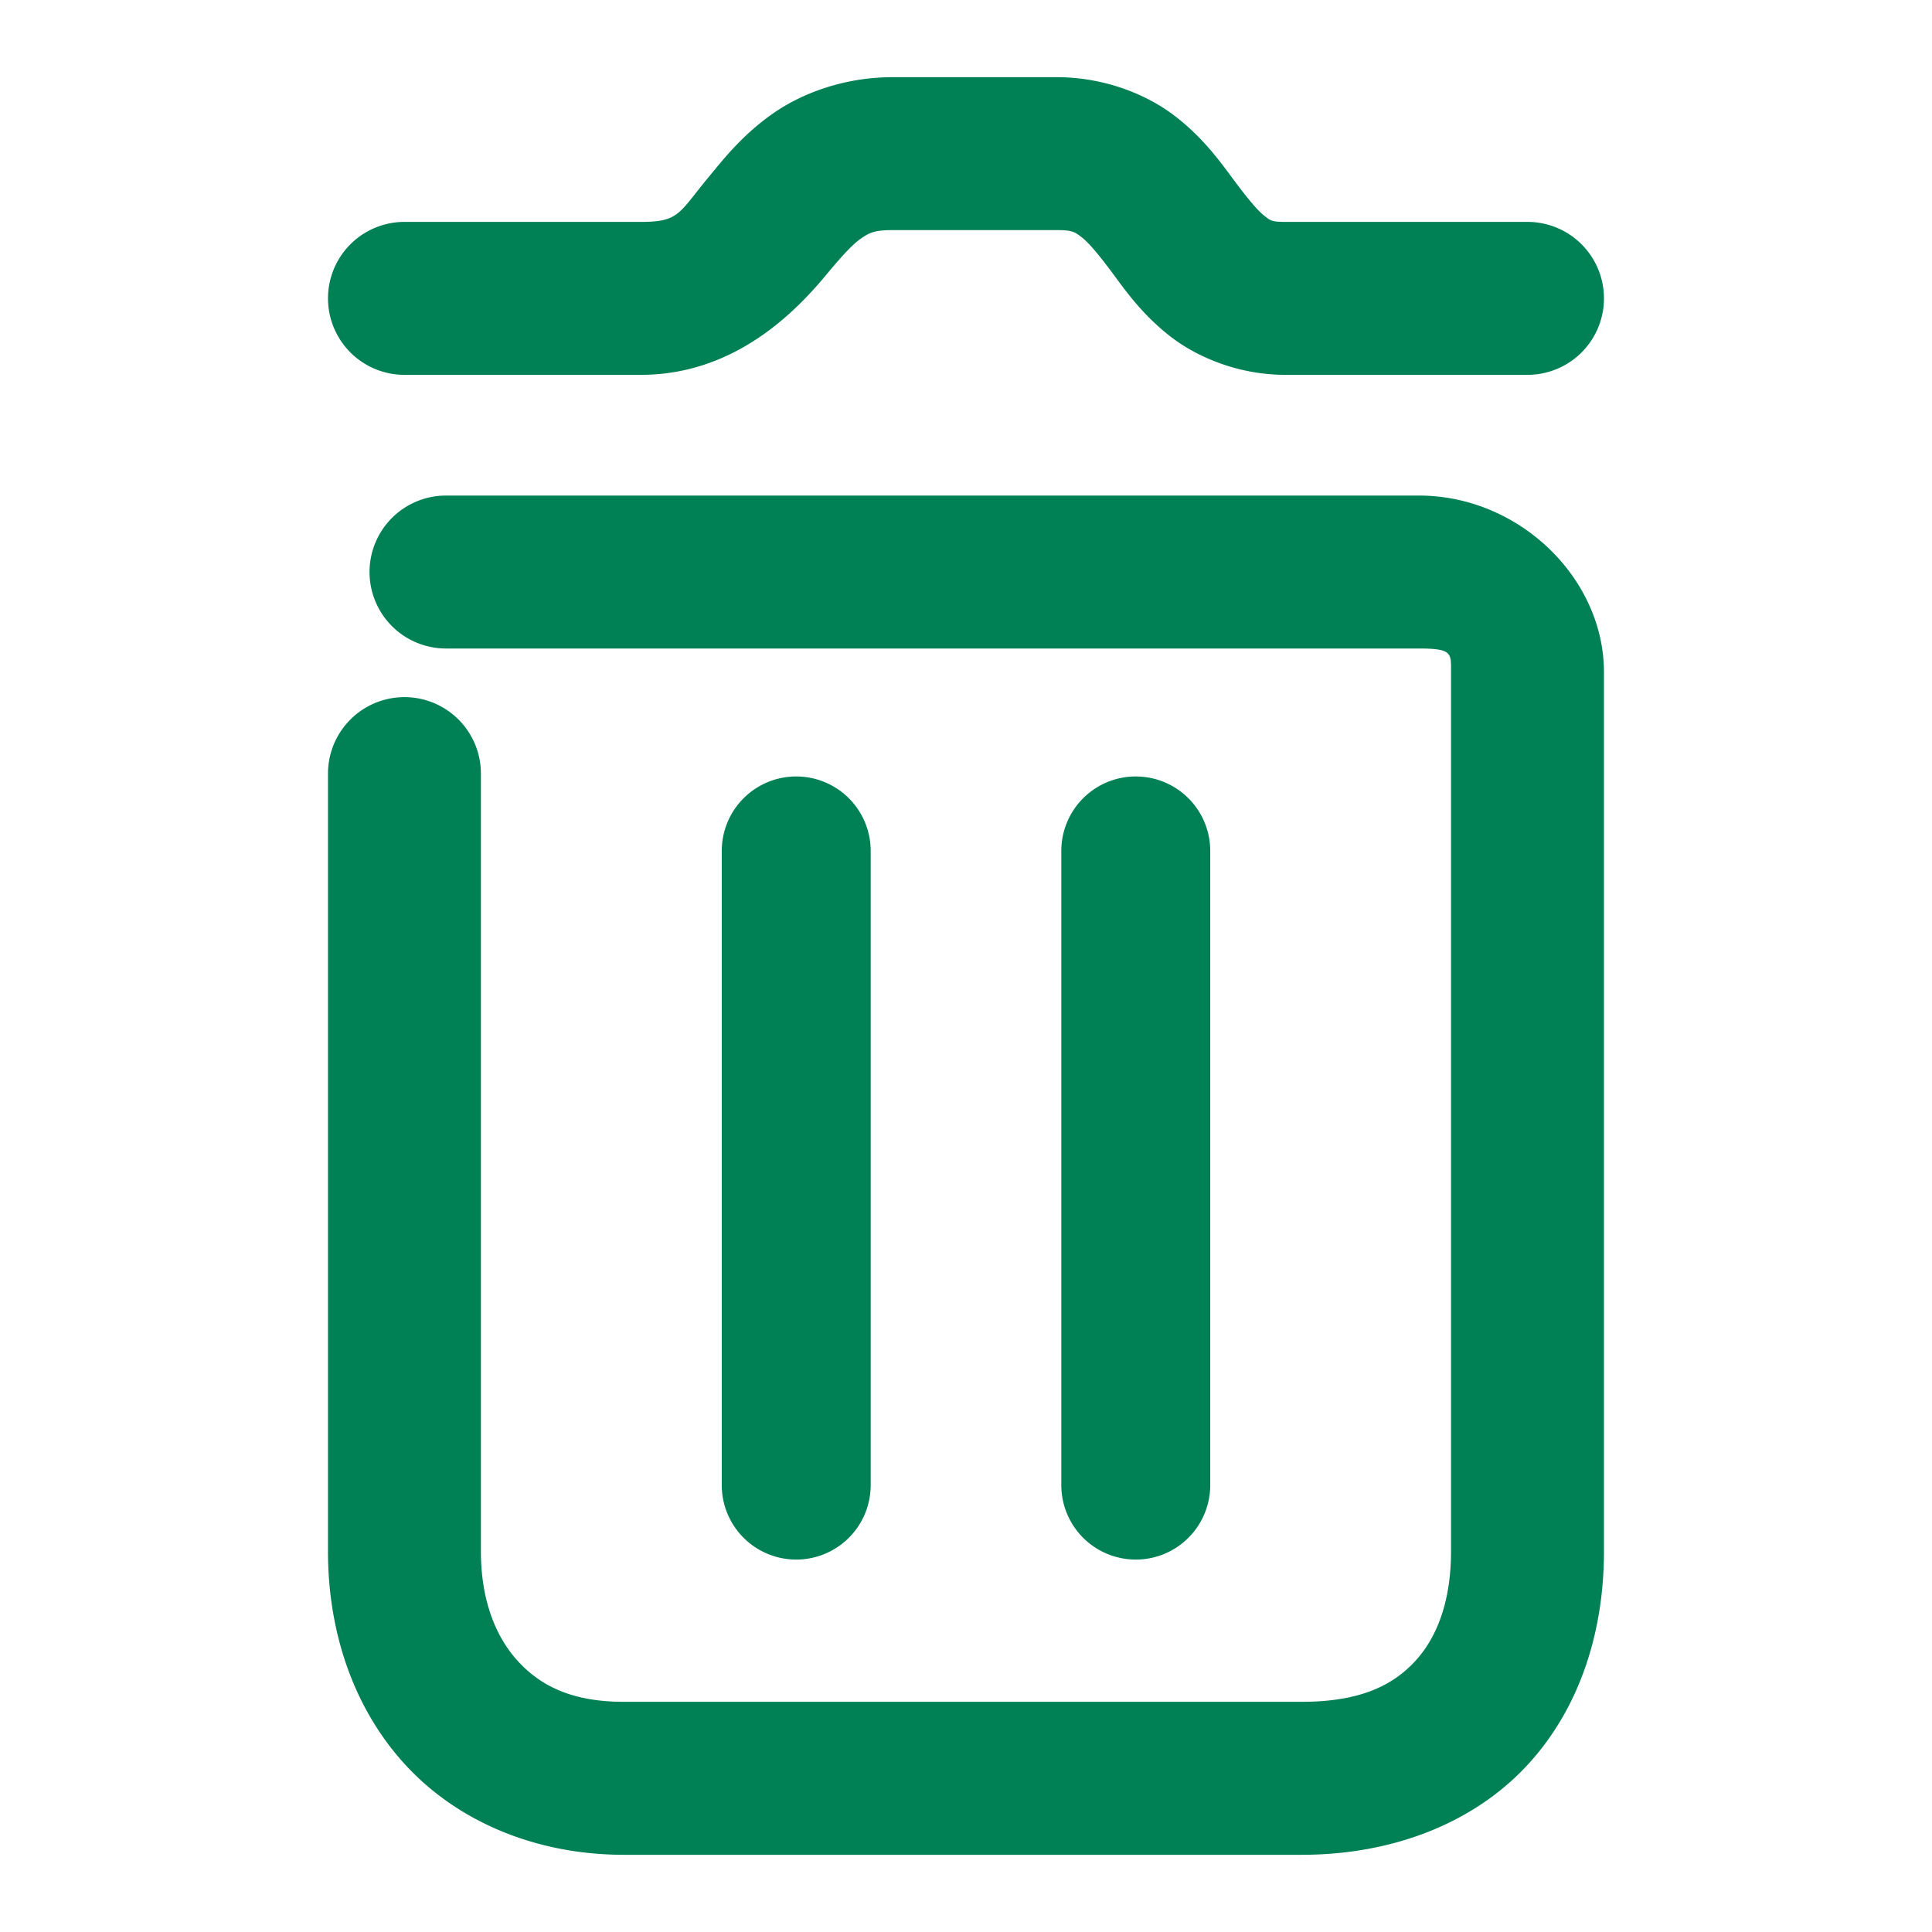 <svg xmlns="http://www.w3.org/2000/svg" width="48" height="48">
	<path d="m 22.173,1.918 c -1.163,0 -2.22,0.377 -2.975,0.906 -0.755,0.529 -1.225,1.132 -1.596,1.58 -0.742,0.896 -0.725,1.109 -1.678,1.109 h -5.875 a 1.9,1.9 0 0 0 -1.9,1.9 1.9,1.9 0 0 0 1.9,1.9 h 5.875 c 2.337,0 3.856,-1.584 4.604,-2.486 0.374,-0.451 0.645,-0.748 0.852,-0.893 0.207,-0.145 0.331,-0.217 0.793,-0.217 h 4.088 c 0.389,0 0.445,0.05 0.611,0.176 0.166,0.126 0.409,0.411 0.74,0.855 0.331,0.445 0.746,1.048 1.451,1.6 0.705,0.551 1.747,0.965 2.869,0.965 h 6.018 a 1.9,1.9 0 0 0 1.9,-1.9 1.9,1.9 0 0 0 -1.9,-1.9 h -6.018 c -0.348,0 -0.37,-0.035 -0.527,-0.158 C 31.248,5.232 30.999,4.937 30.661,4.482 30.323,4.028 29.891,3.414 29.167,2.865 28.443,2.317 27.396,1.918 26.261,1.918 Z M 11.081,12.312 a 1.9,1.9 0 0 0 -1.9,1.9 1.9,1.9 0 0 0 1.9,1.9 H 35.253 c 0.839,0 0.797,0.121 0.797,0.586 v 21.85 c 0,1.225 -0.343,2.129 -0.891,2.723 -0.548,0.593 -1.351,1.01 -2.82,1.01 H 15.499 c -1.292,0 -2.069,-0.398 -2.629,-1.008 -0.56,-0.61 -0.922,-1.527 -0.922,-2.725 V 19.219 A 1.9,1.9 0 0 0 10.05,17.32 1.9,1.9 0 0 0 8.149,19.219 v 19.33 c 0,1.983 0.625,3.884 1.92,5.295 1.295,1.411 3.244,2.238 5.43,2.238 h 16.84 c 2.293,0 4.294,-0.806 5.611,-2.232 1.317,-1.427 1.9,-3.34 1.9,-5.301 V 16.699 c 0,-2.333 -2.106,-4.387 -4.598,-4.387 z m 8.701,6.979 a 1.85,1.85 0 0 0 -1.85,1.85 v 15.756 a 1.85,1.85 0 0 0 1.85,1.85 1.85,1.85 0 0 0 1.85,-1.85 v -15.756 a 1.85,1.85 0 0 0 -1.85,-1.85 z m 8.436,0 a 1.85,1.85 0 0 0 -1.85,1.85 v 15.756 a 1.85,1.85 0 0 0 1.85,1.85 1.85,1.85 0 0 0 1.85,-1.85 v -15.756 a 1.85,1.85 0 0 0 -1.85,-1.85 z" fill="#008055"/>
</svg>
